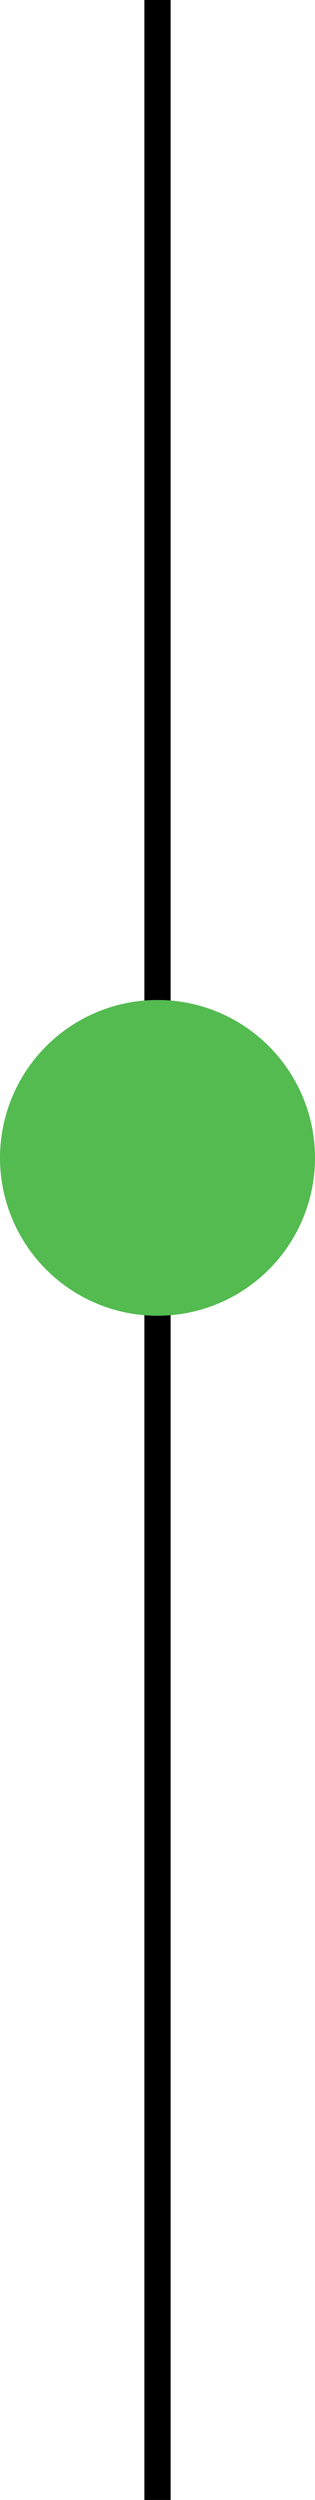 <svg xmlns="http://www.w3.org/2000/svg" width="24" height="190" viewBox="0 0 24 190" fill="none">
  <line x1="12" y1="190" x2="12" stroke="black" stroke-width="2"/>
  <circle cx="12" cy="88" r="12" fill="#53BB50"/>
</svg>